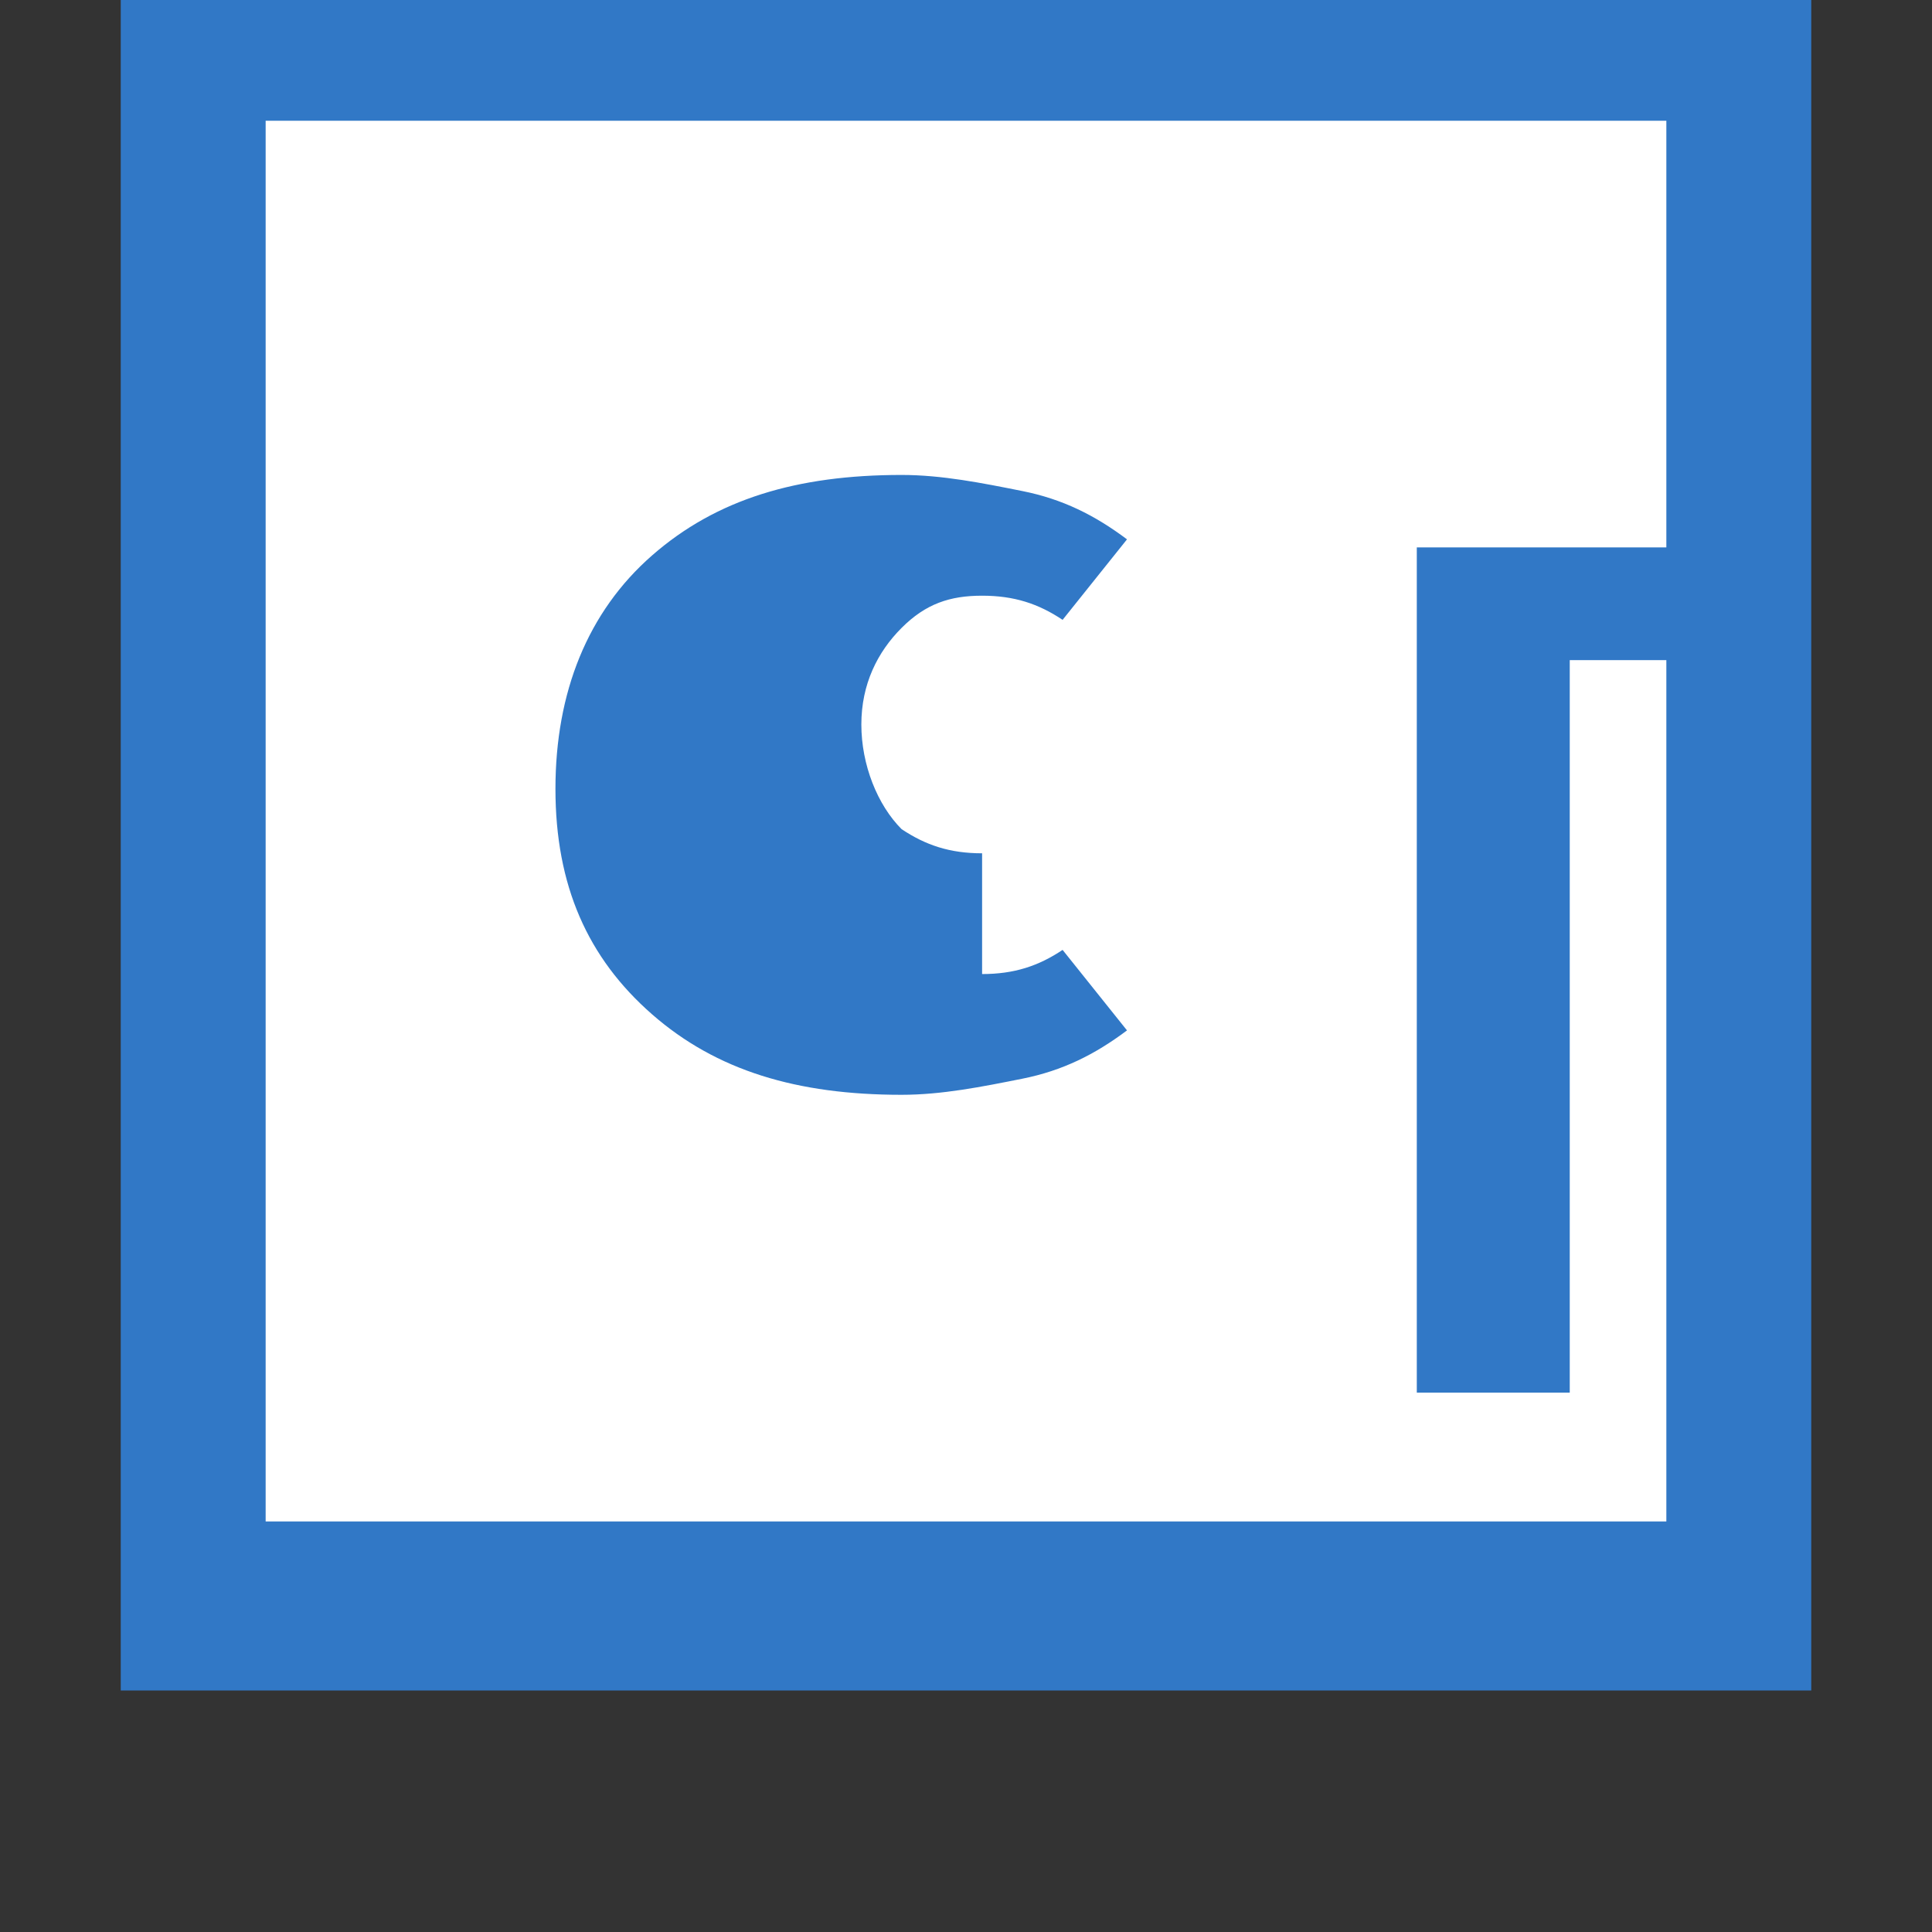 <svg xmlns="http://www.w3.org/2000/svg" width="40" height="40" viewBox="0 0 24 24"><rect x="0" y="0" width="24" height="24" fill="#333333" stroke="none"/><path d="M1.5 0h21v21h-21z" fill="#3178c6"/><path d="M3.3 1.5h17.4v17.4H3.3z" fill="#fff"/><path d="M12.2 12.1c.4 0 .7-.1 1-.3l.8 1c-.4.3-.8.5-1.3.6-.5.1-1 .2-1.5.2-1.3 0-2.3-.3-3.1-1s-1.2-1.6-1.2-2.8.4-2.2 1.2-2.9c.8-.7 1.8-1 3.1-1 .5 0 1 .1 1.5.2.5.1.9.3 1.3.6l-.8 1c-.3-.2-.6-.3-1-.3s-.7.1-1 .4c-.3.3-.5.7-.5 1.2s.2 1 .5 1.3c.3.2.6.3 1 .3zm5.4-5.3v10.5h1.9V8.2h2.5V6.8h-4.4z" fill="#3178c6"/></svg>